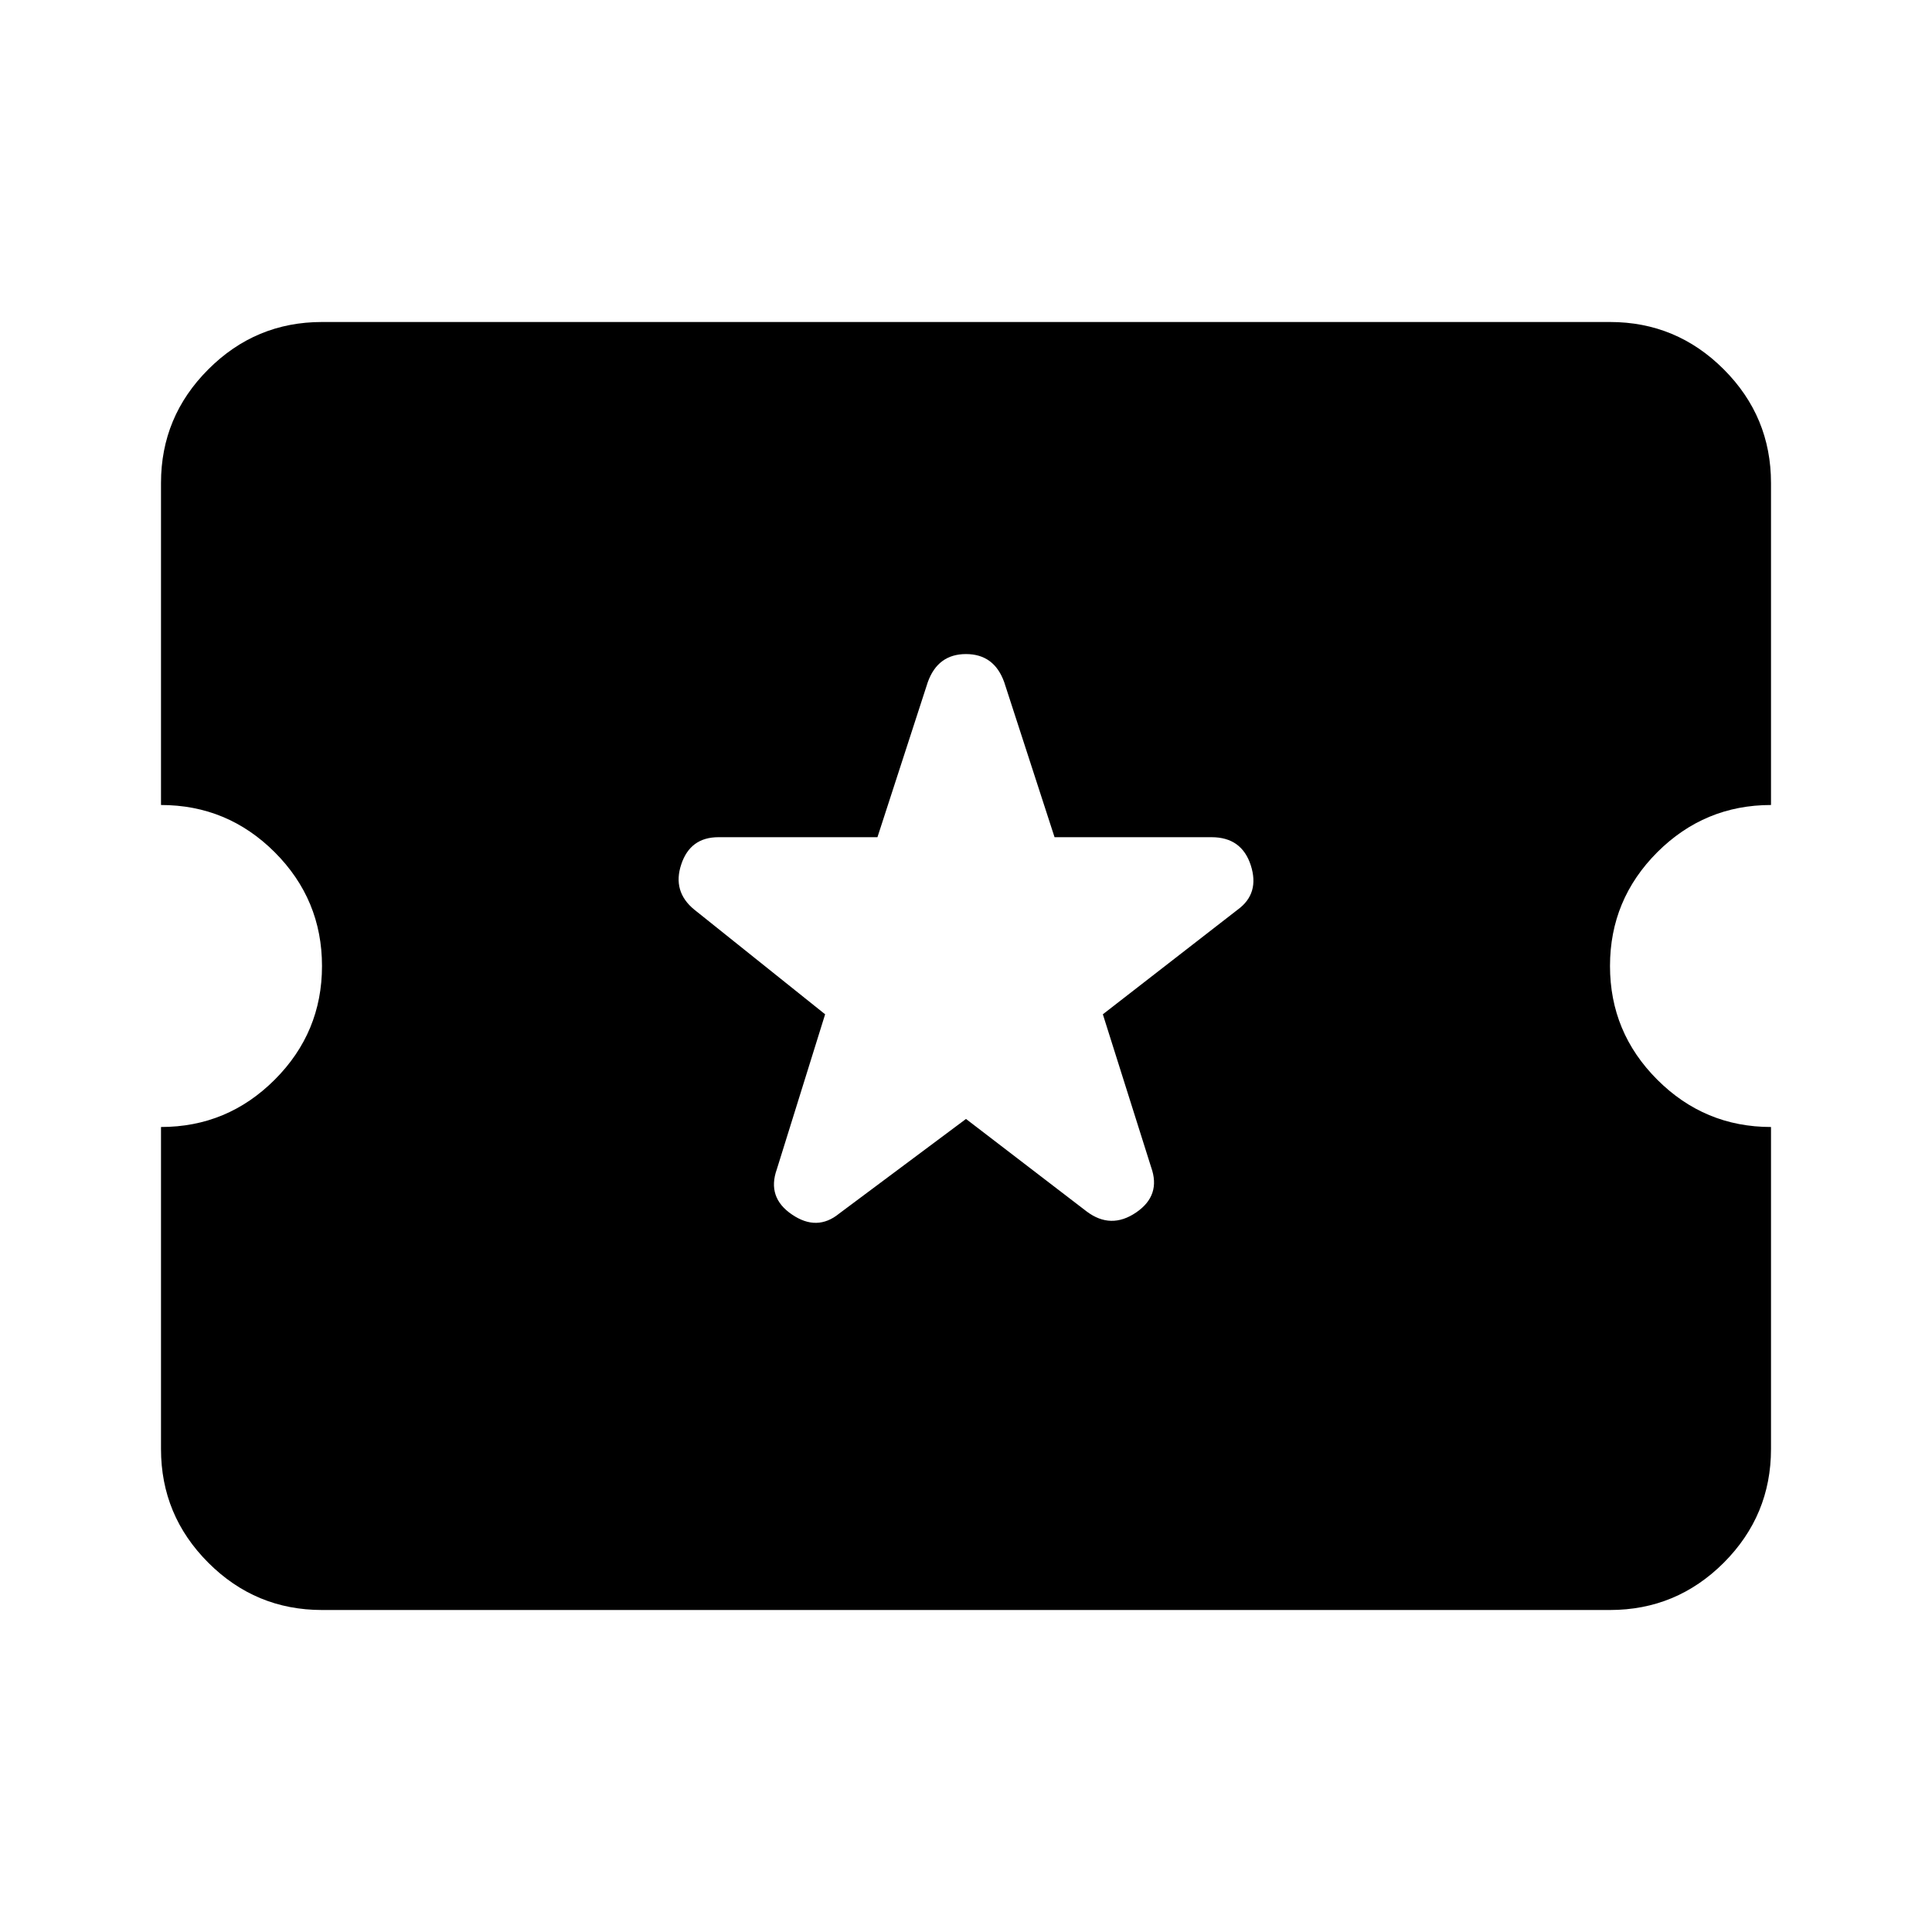 <svg xmlns="http://www.w3.org/2000/svg" height="24" width="24"><path d="M4 20q-.825 0-1.412-.587Q2 18.825 2 18v-4q.825 0 1.413-.588Q4 12.825 4 12t-.587-1.413Q2.825 10 2 10V6q0-.825.588-1.412Q3.175 4 4 4h16q.825 0 1.413.588Q22 5.175 22 6v4q-.825 0-1.413.587Q20 11.175 20 12q0 .825.587 1.412Q21.175 14 22 14v4q0 .825-.587 1.413Q20.825 20 20 20Zm8-6.1 1.5 1.15q.3.225.613.012.312-.212.187-.562l-.6-1.9 1.675-1.3q.275-.2.163-.55-.113-.35-.488-.35H13.1l-.625-1.925q-.125-.35-.475-.35t-.475.35L10.9 10.4H8.925q-.35 0-.462.337-.113.338.162.563l1.625 1.3-.6 1.925q-.125.35.188.562.312.213.587-.012Z"/></svg>